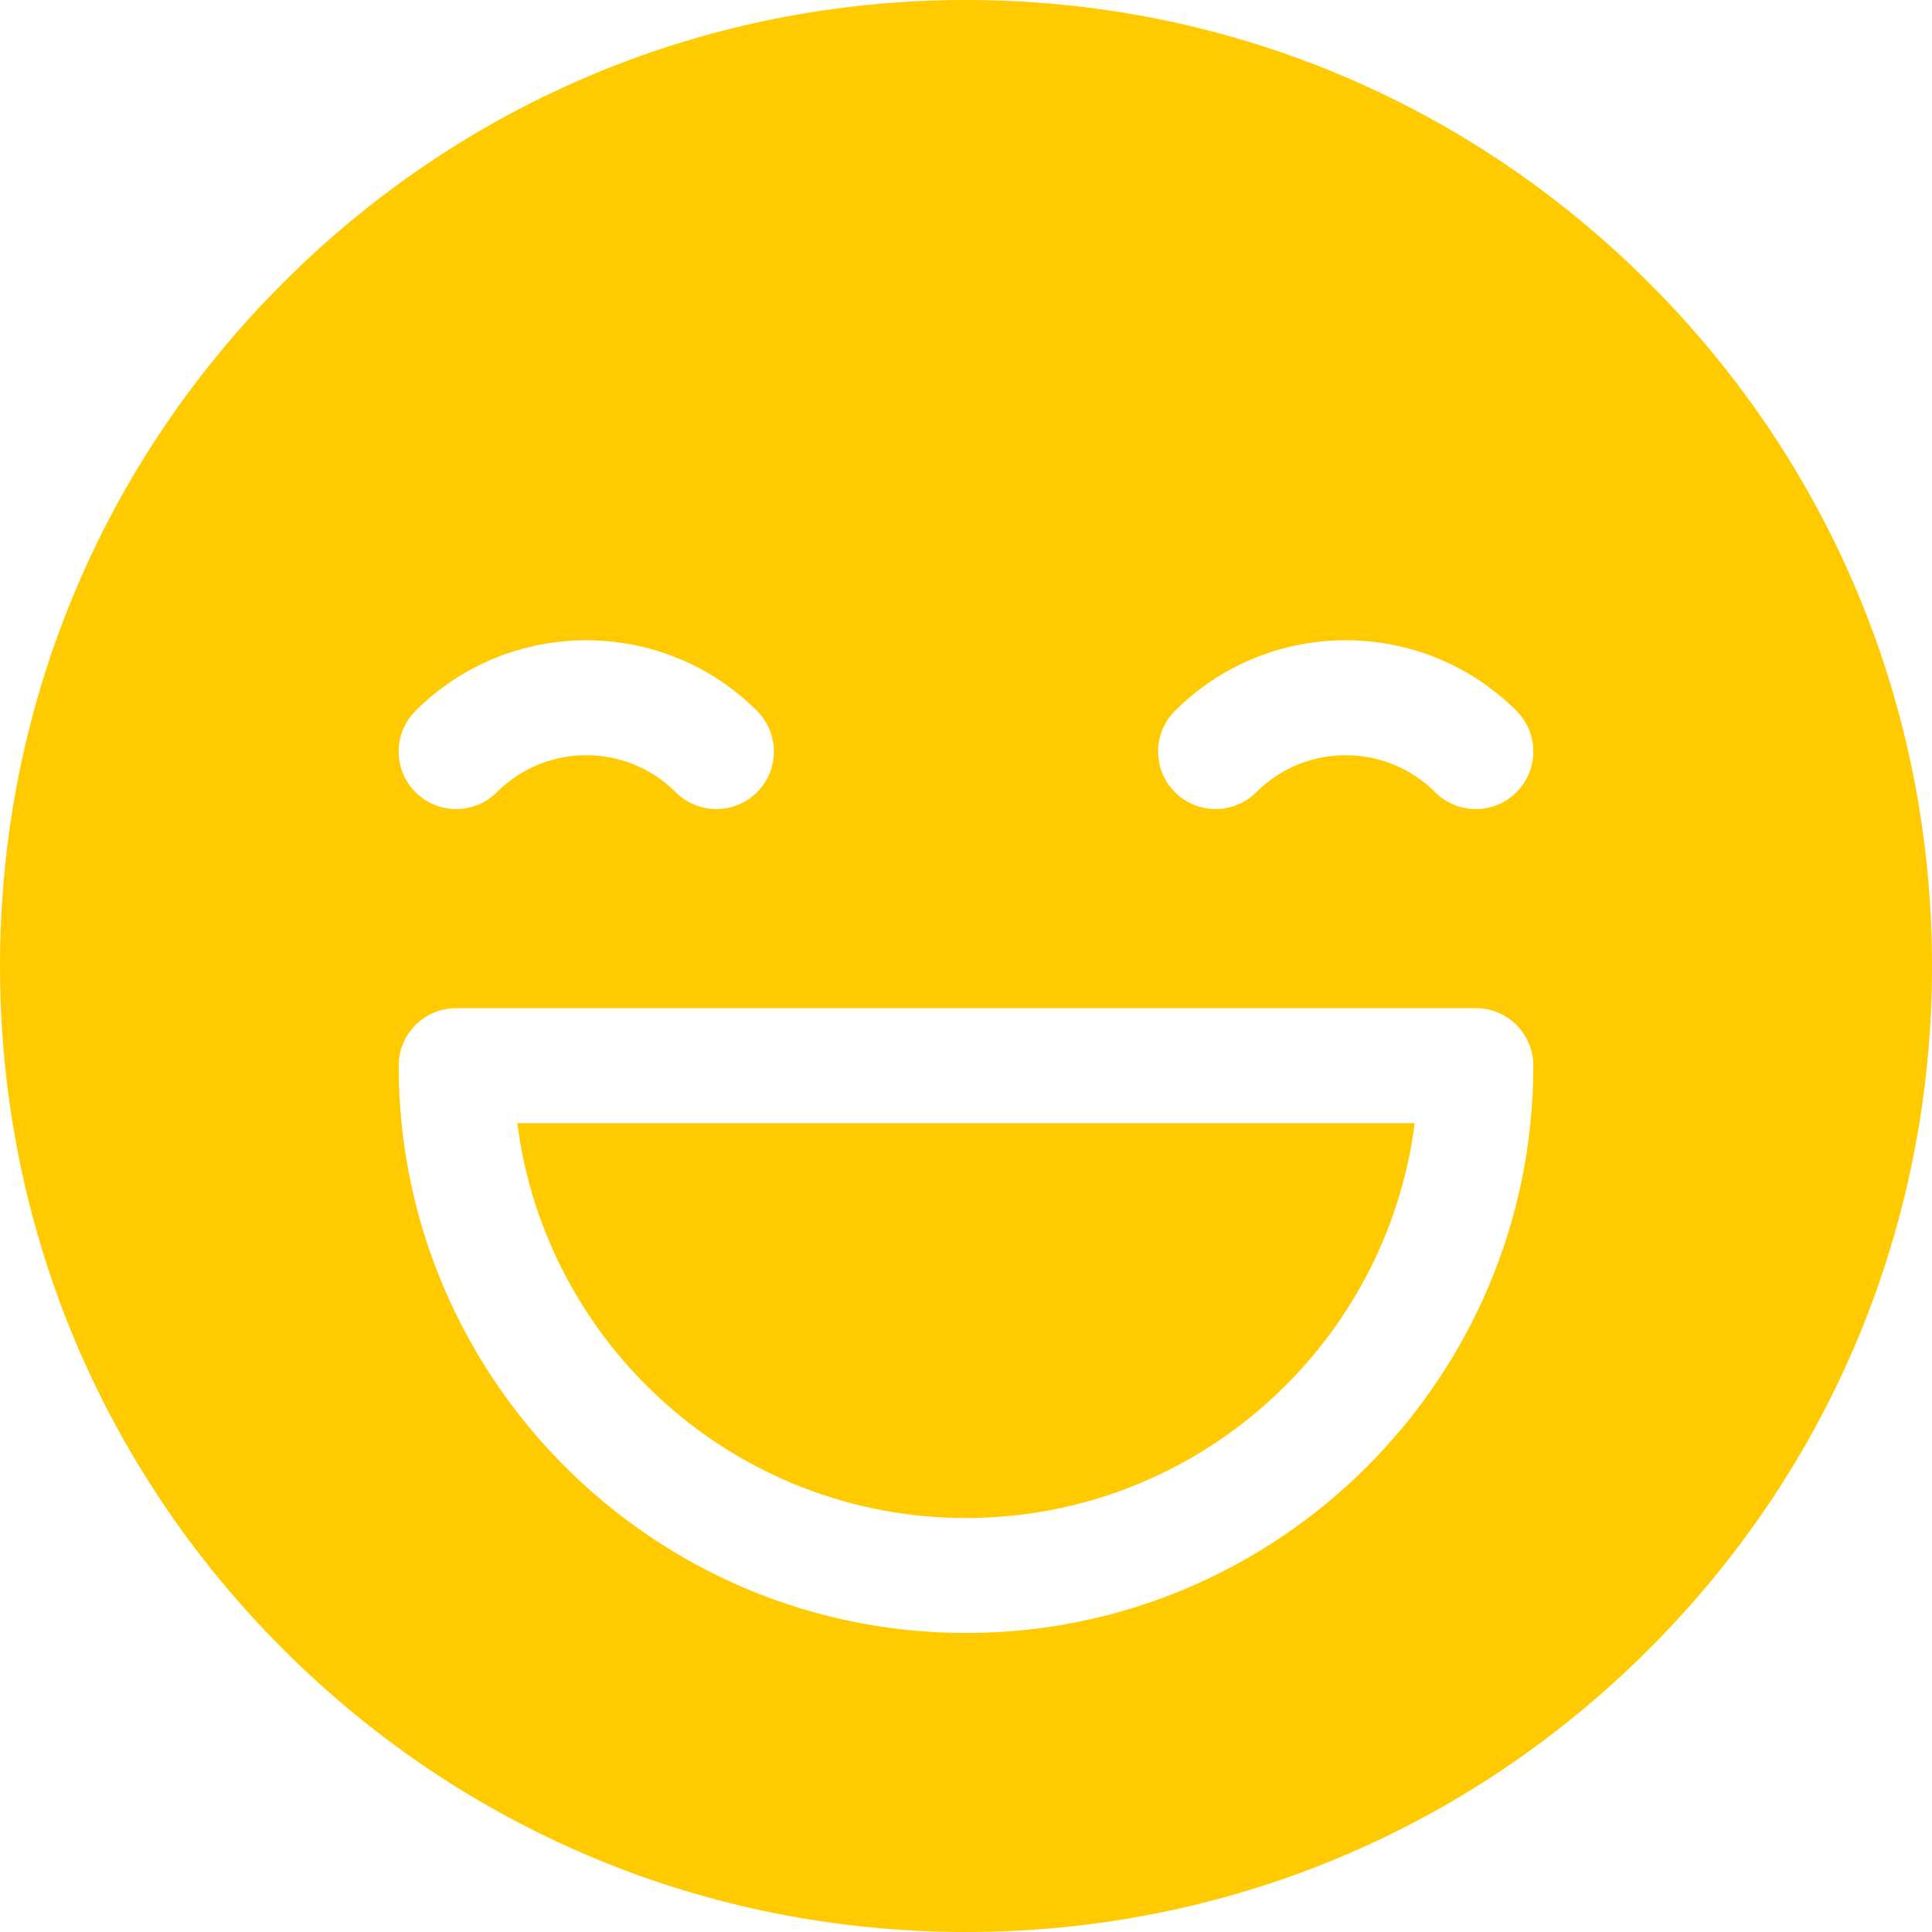 <svg width="64" height="64" viewBox="0 0 64 64" fill="none" xmlns="http://www.w3.org/2000/svg">
<g clip-path="url(#clip0_57_76)">
<path fill-rule="evenodd" clip-rule="evenodd" d="M32 0C40.547 0 48.584 3.329 54.627 9.373C60.672 15.416 64 23.453 64 32C64 40.547 60.672 48.584 54.627 54.627C48.584 60.671 40.547 64 32 64C23.453 64 15.416 60.671 9.373 54.627C3.329 48.584 0 40.547 0 32C0 23.453 3.329 15.416 9.373 9.373C15.416 3.329 23.453 0 32 0ZM13.764 23.549C16.883 20.43 21.959 20.43 25.078 23.549C25.822 24.293 25.822 25.499 25.078 26.243C24.706 26.615 24.218 26.801 23.731 26.801C23.244 26.801 22.756 26.615 22.384 26.243C20.75 24.61 18.092 24.609 16.458 26.243C15.714 26.987 14.508 26.987 13.764 26.243C13.02 25.499 13.02 24.293 13.764 23.549ZM50.236 23.549C47.116 20.43 42.041 20.43 38.922 23.549C38.178 24.293 38.178 25.499 38.922 26.243C39.666 26.987 40.872 26.987 41.616 26.243C43.249 24.609 45.908 24.609 47.542 26.243C47.914 26.615 48.401 26.801 48.889 26.801C49.376 26.801 49.864 26.615 50.236 26.243C50.979 25.499 50.979 24.293 50.236 23.549ZM13.206 35.302C13.206 34.25 14.059 33.397 15.111 33.397H48.889C49.941 33.397 50.794 34.25 50.794 35.302C50.794 45.664 42.363 54.095 32 54.095C21.637 54.095 13.206 45.664 13.206 35.302ZM17.136 37.206C18.075 44.573 24.383 50.286 32 50.286C39.617 50.286 45.925 44.573 46.864 37.206H17.136Z" fill="#FFCB00"/>
</g>
<defs>
<clipPath id="clip0_57_76">
<rect width="64" height="64" fill="white"/>
</clipPath>
</defs>
</svg>
